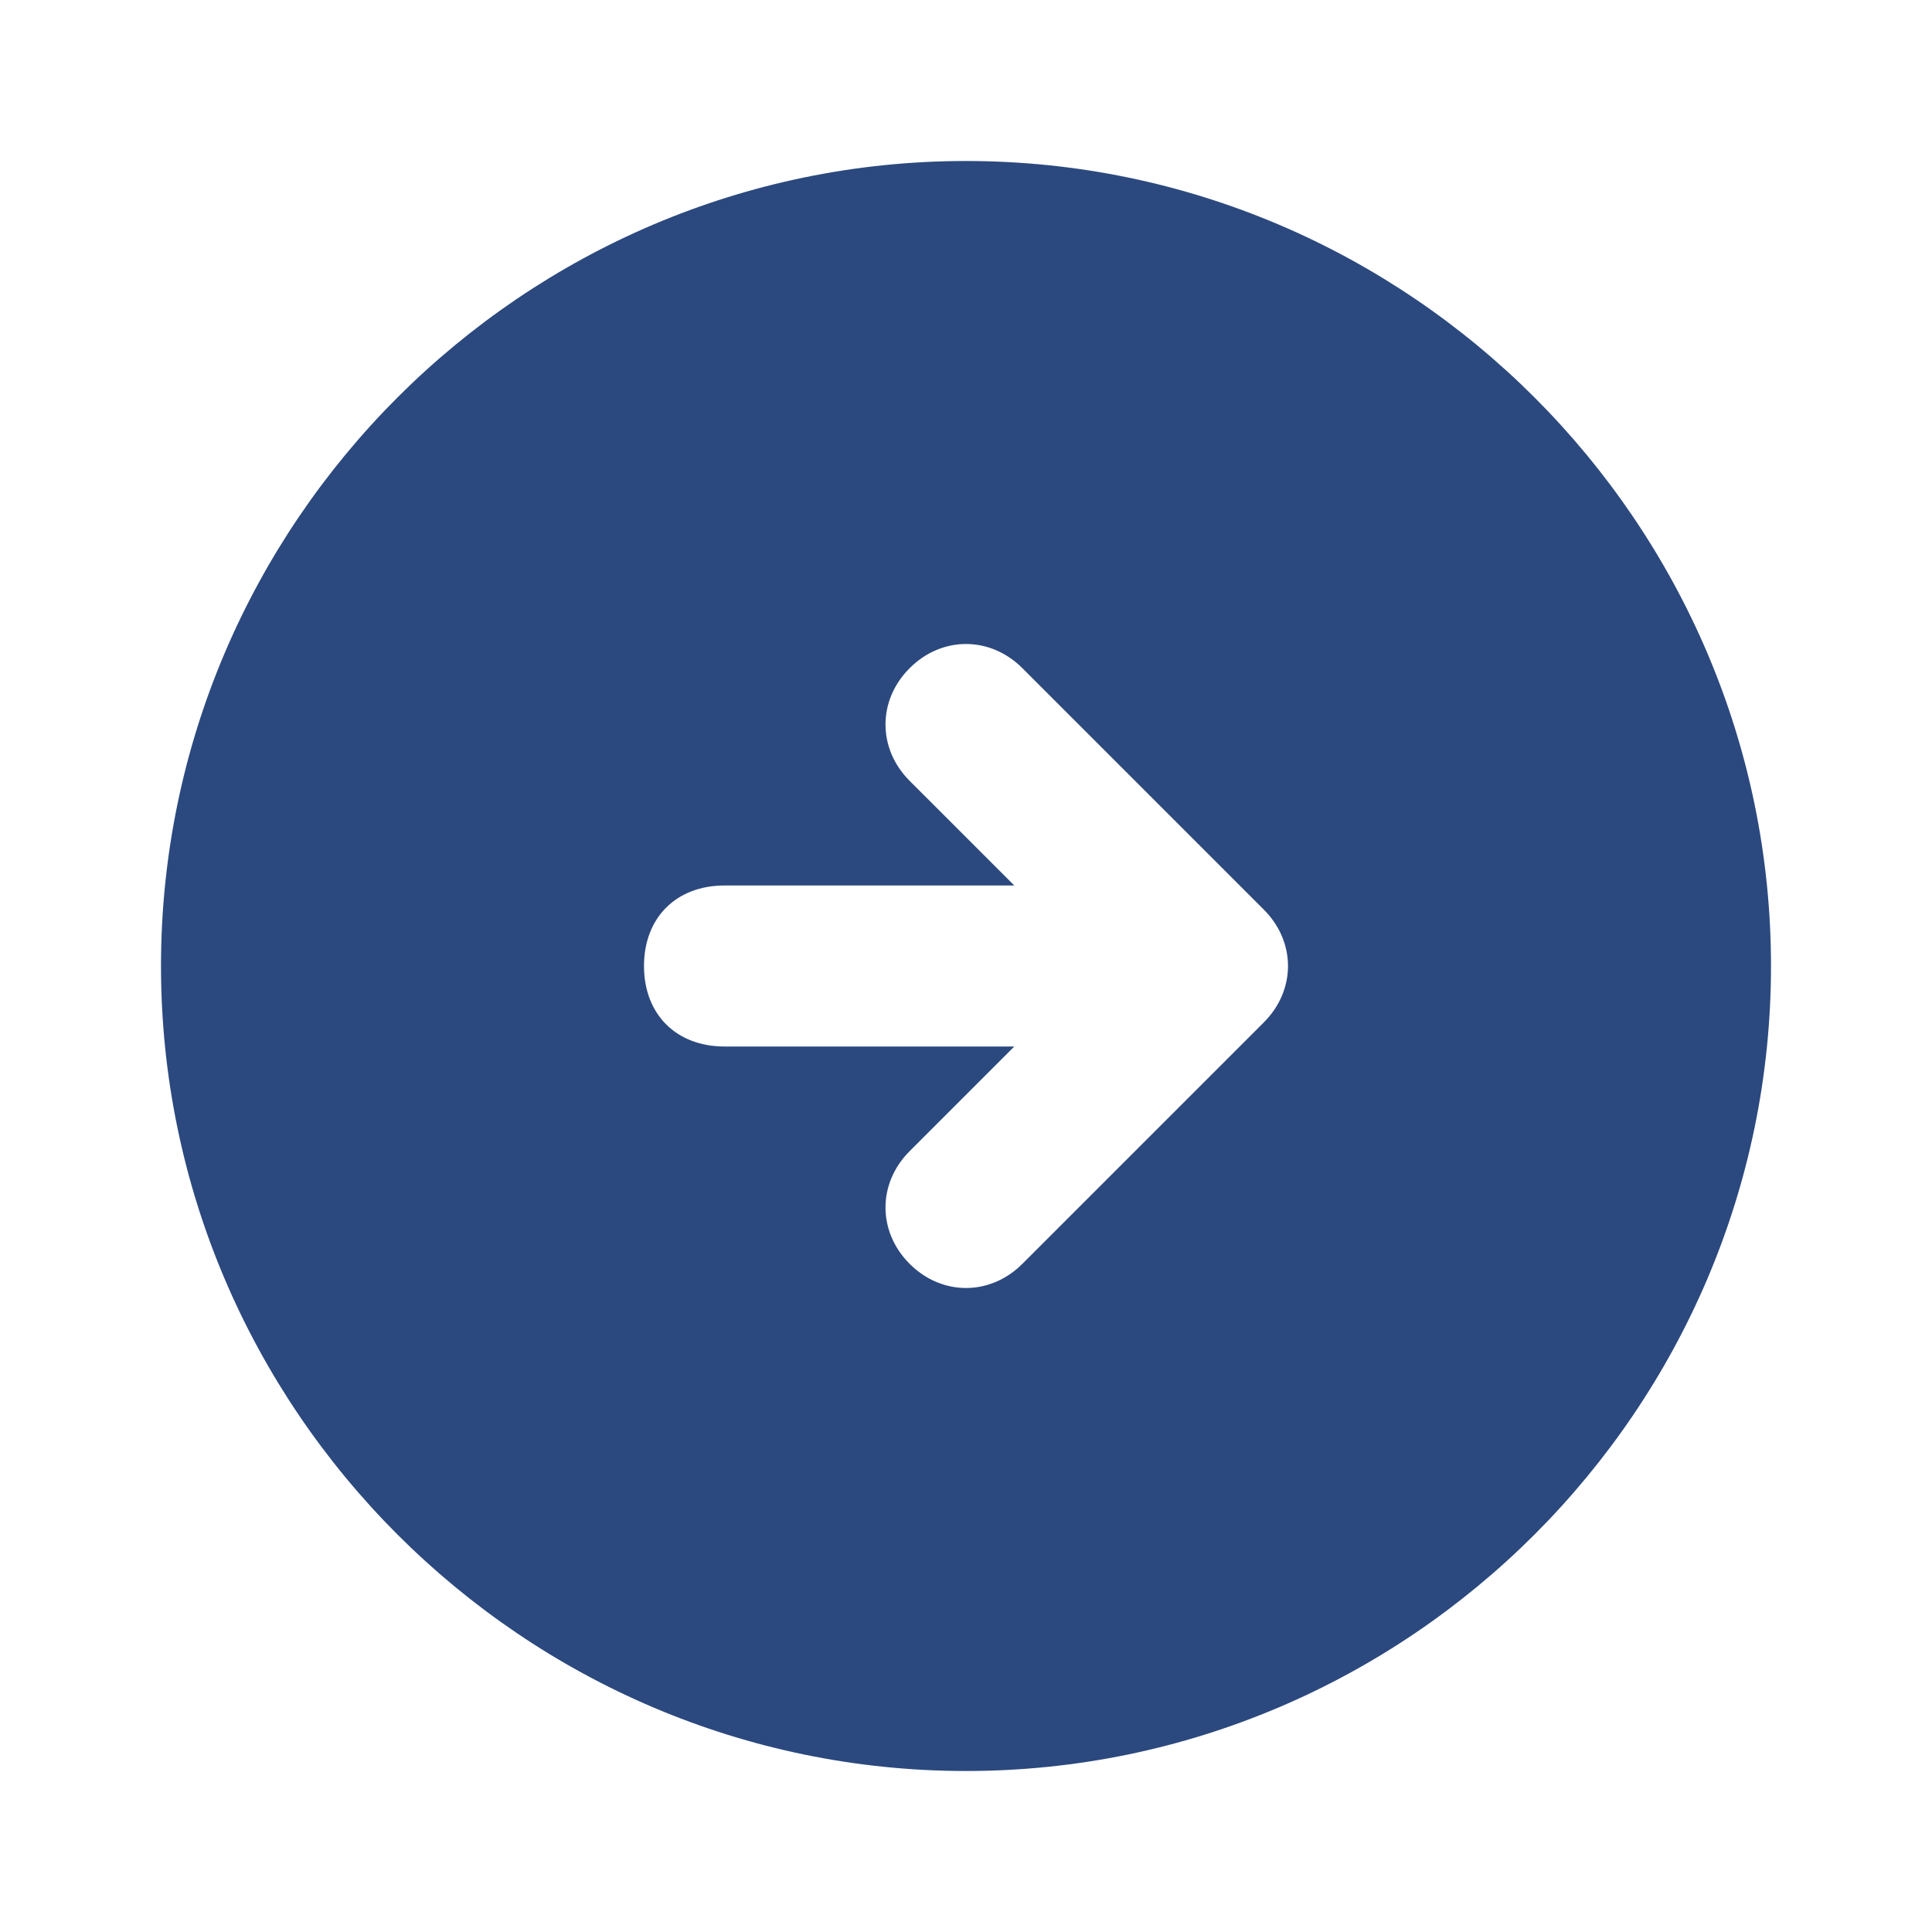 <svg width="30" height="30" viewBox="0 0 24 24" fill="none" xmlns="http://www.w3.org/2000/svg">
<path d="M12 2C6.5 2 2 6.5 2 12C2 17.5 6.5 22 12 22C17.5 22 22 17.5 22 12C22 6.5 17.5 2 12 2ZM15.7 12.7L12.7 15.7C12.3 16.1 11.7 16.1 11.3 15.7C10.9 15.3 10.9 14.7 11.3 14.3L12.6 13H9C8.4 13 8 12.6 8 12C8 11.4 8.4 11 9 11H12.6L11.3 9.7C10.9 9.3 10.9 8.7 11.3 8.3C11.7 7.9 12.3 7.9 12.7 8.3L15.7 11.3C16.1 11.7 16.1 12.3 15.7 12.7Z" fill="#2B497E"/>
</svg>

